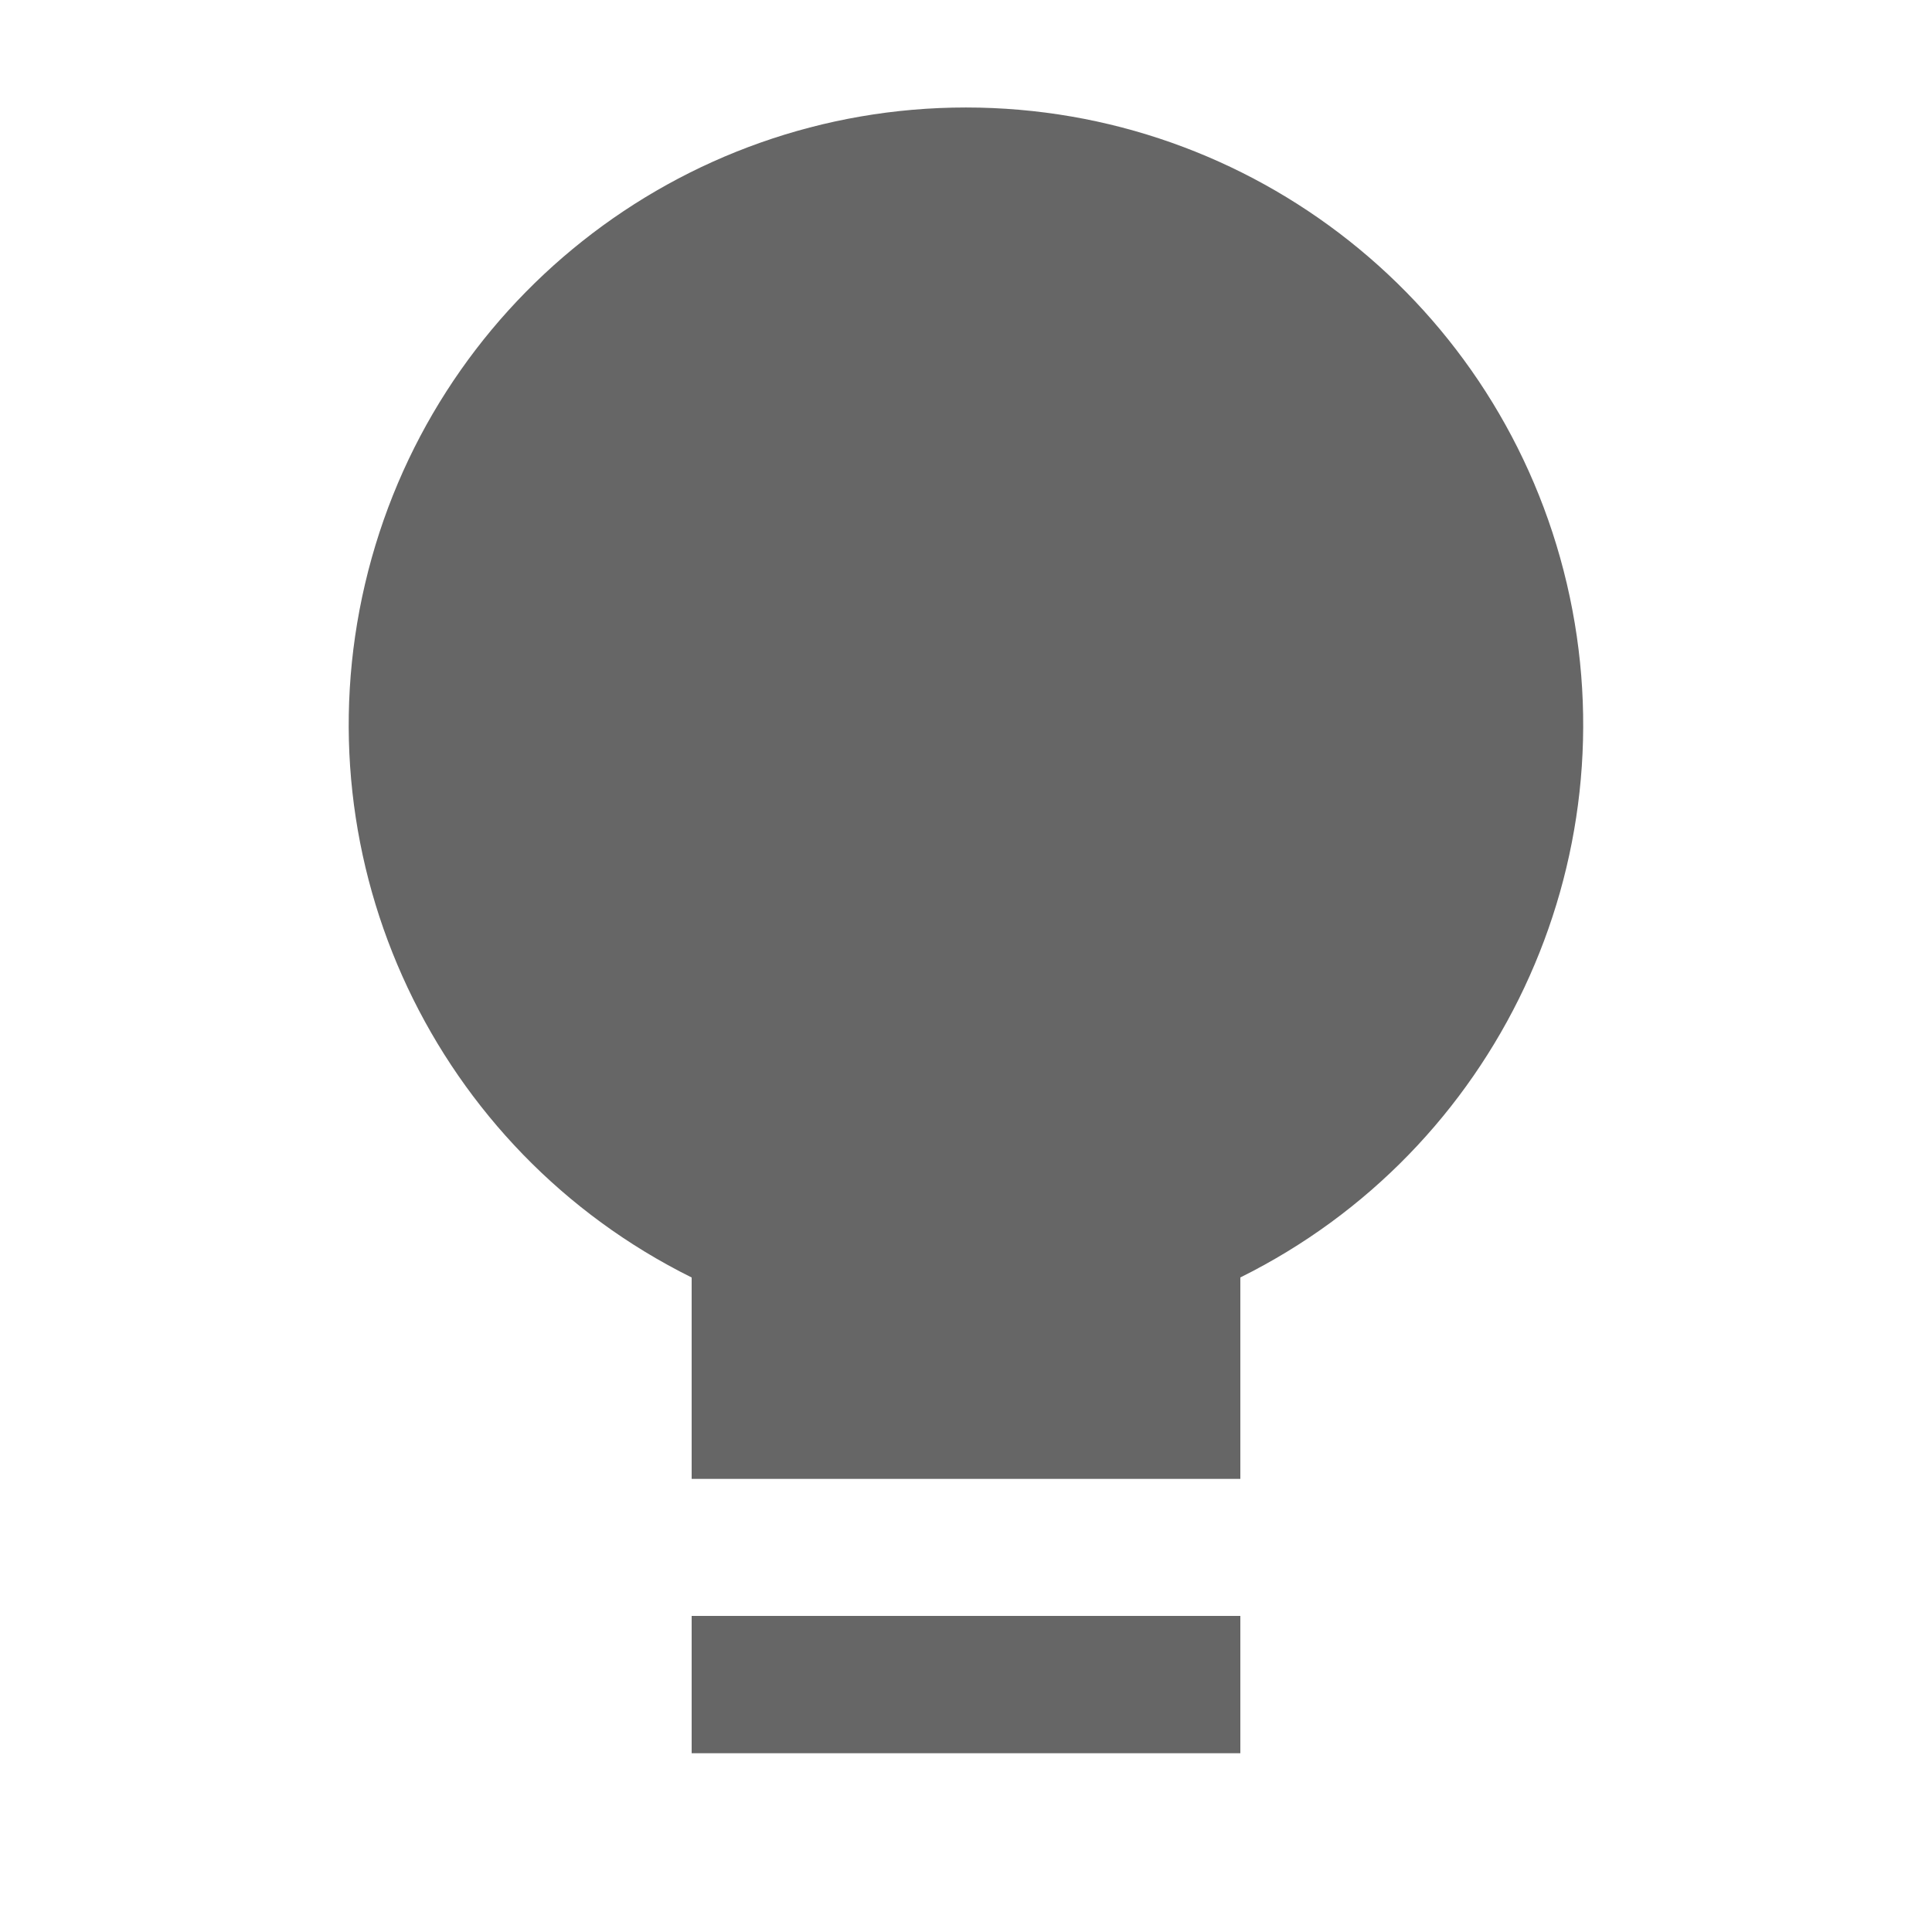 <?xml version="1.0" encoding="UTF-8"?>
<svg width="22px" height="22px" viewBox="0 0 22 22" version="1.1" xmlns="http://www.w3.org/2000/svg" xmlns:xlink="http://www.w3.org/1999/xlink">
    <title>8</title>
    <g id="avatar" stroke="none" stroke-width="1" fill="none" fill-rule="evenodd">
        <g id="input" transform="translate(-1516, -937)" fill-rule="nonzero">
            <g id="编组-21" transform="translate(1205, 911)">
                <g id="8" transform="translate(311, 26)">
                    <rect id="矩形" fill="#000000" opacity="0" x="0" y="0" width="22" height="22"></rect>
                    <path d="M14.124,14.547 L14.124,16.84 L7.876,16.84 L7.876,14.547 C4.953,13.097 3.412,9.825 4.157,6.648 C4.902,3.47 7.736,1.224 10.999,1.224 C14.263,1.224 17.097,3.47 17.842,6.648 C18.587,9.825 17.046,13.097 14.123,14.547 L14.124,14.547 Z M7.876,18.401 L14.124,18.401 L14.124,19.964 L7.876,19.964 L7.876,18.402 L7.876,18.401 Z" id="形状" fill="#666666"></path>
                </g>
            </g>
        </g>
    </g>
</svg>